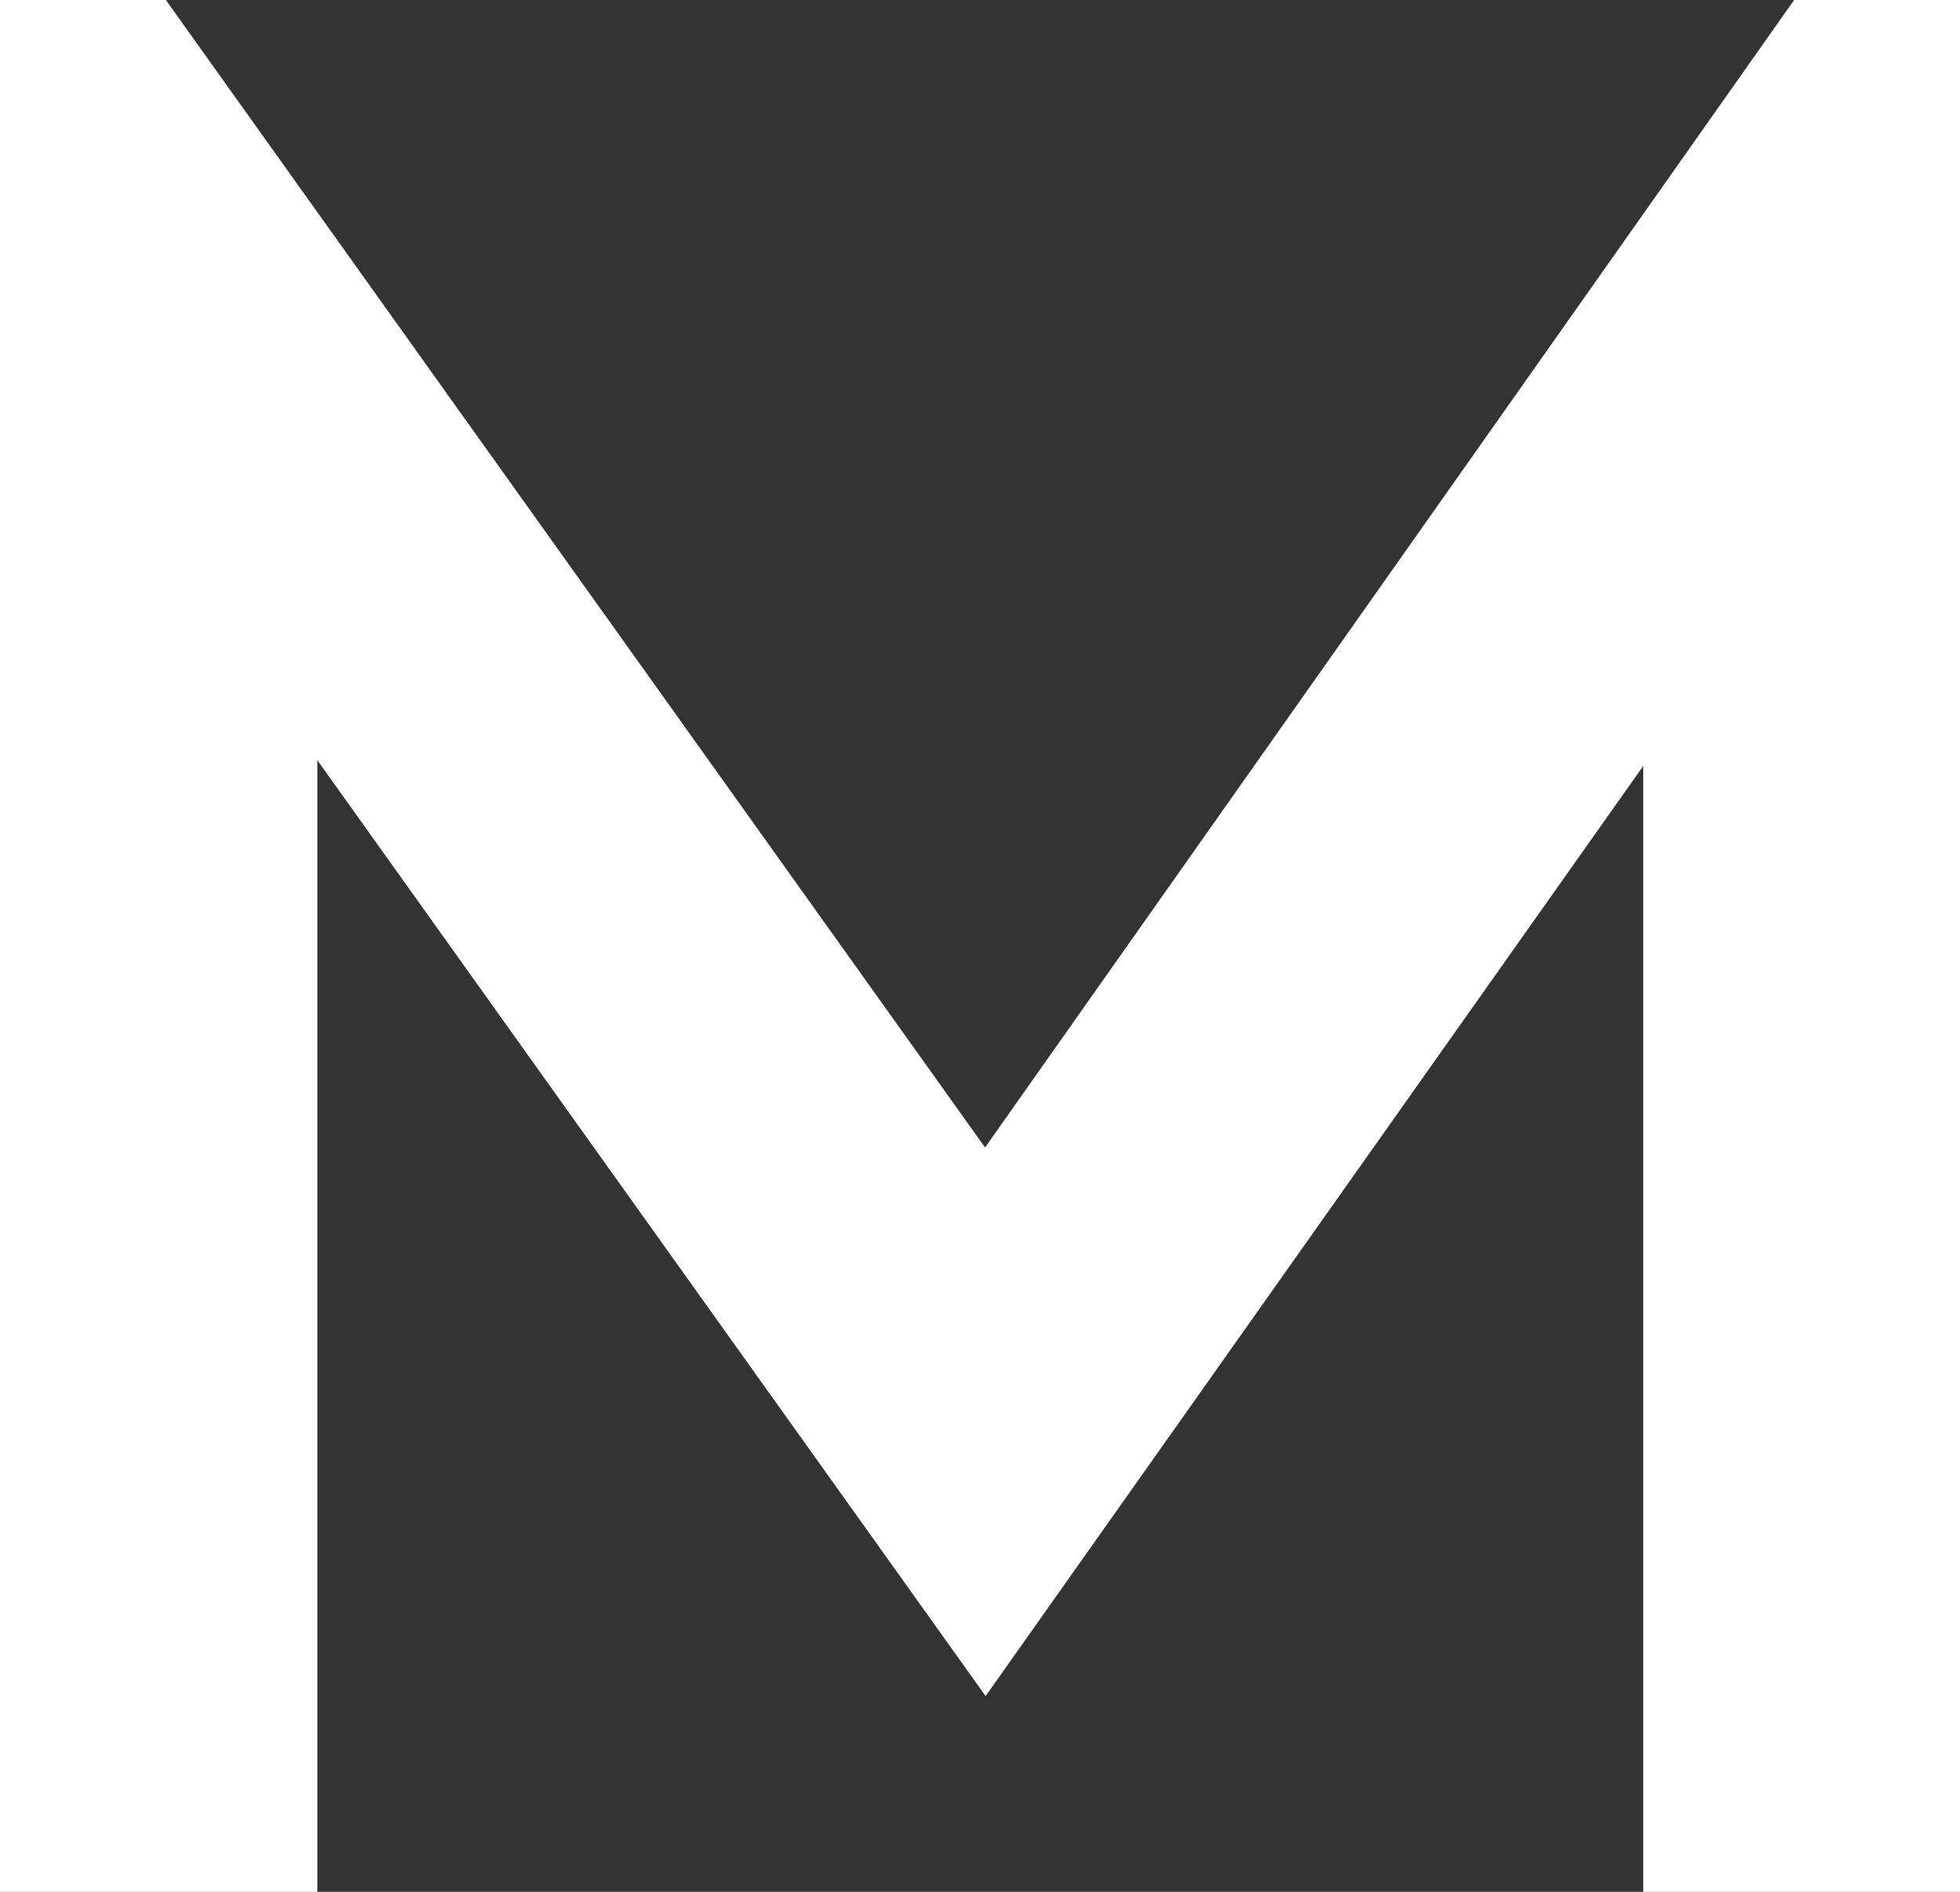 <svg width="86" height="83" viewBox="0 0 86 83" fill="none" xmlns="http://www.w3.org/2000/svg">
<rect x="0" y="0" width="86" height="83" fill="#333333" stroke="none"/>
<path d="M78.722 0L43.222 50.343L7.278 0H0V83H13.924V33.353L43.246 74.412L72.1 33.608V83H86V0H78.722Z" fill="white"/>
</svg>
